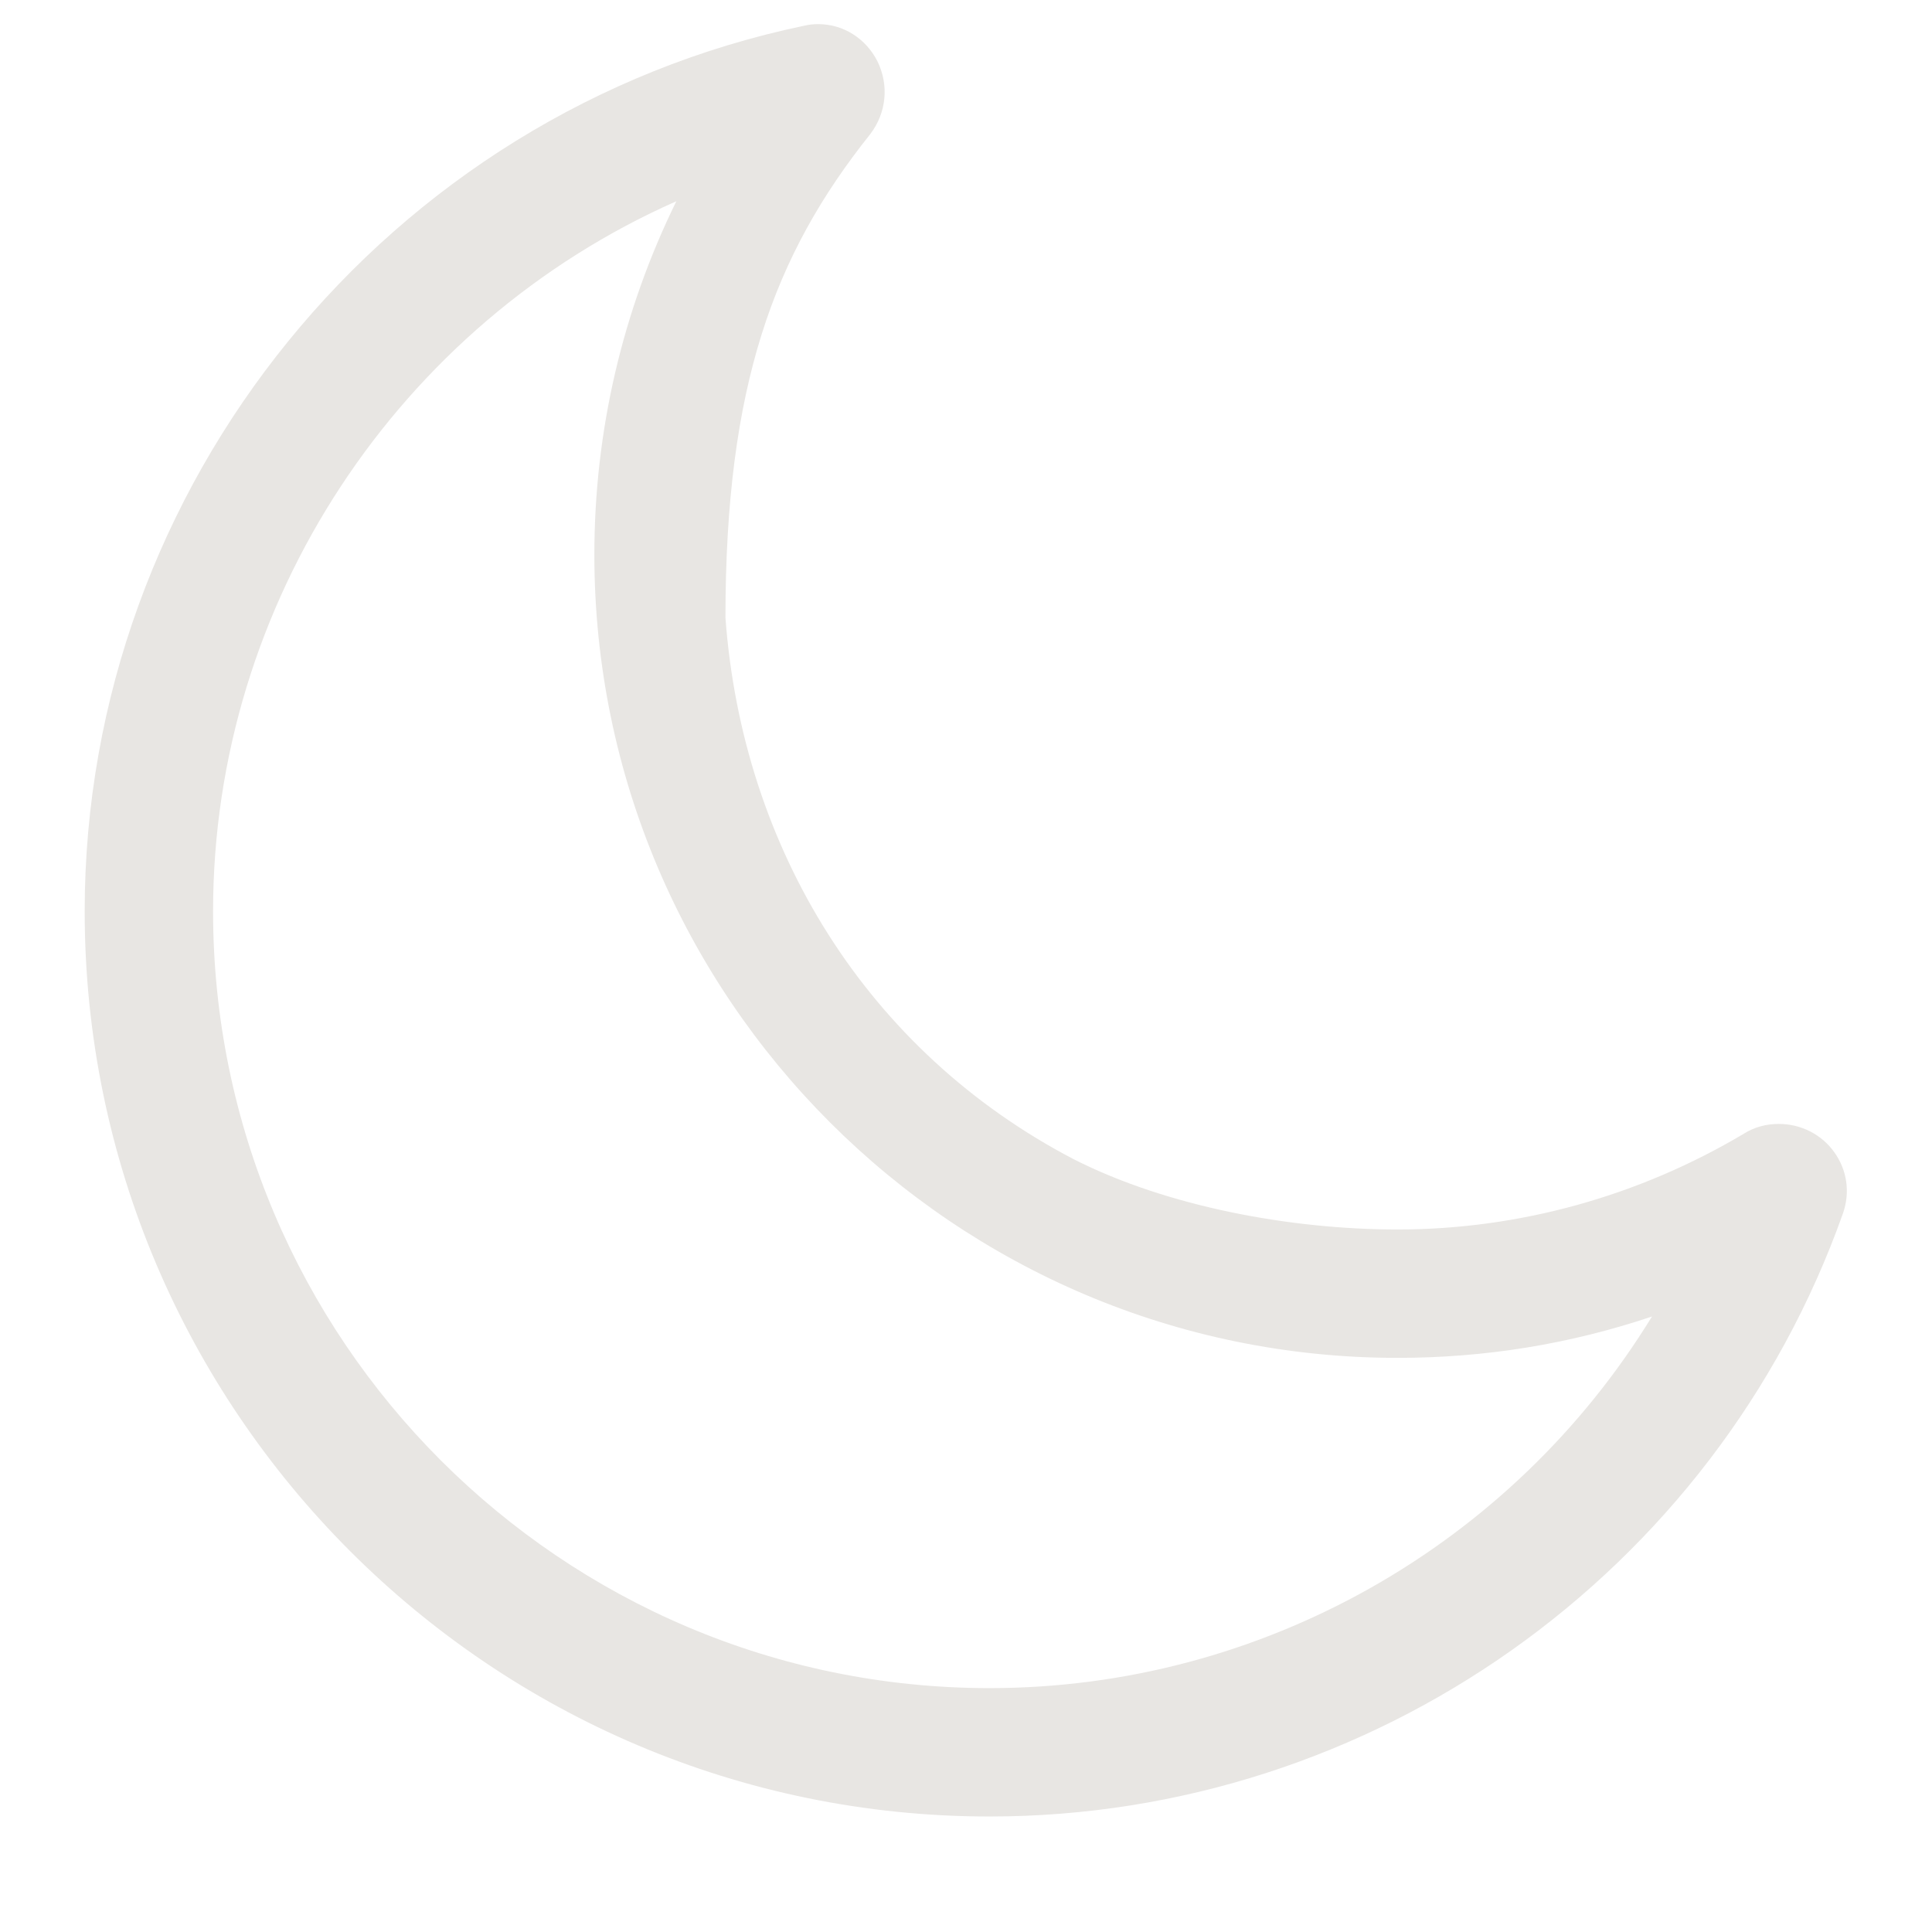 <svg xmlns="http://www.w3.org/2000/svg" xmlns:xlink="http://www.w3.org/1999/xlink" viewBox="0,0,256,256" width="24px" height="24px" fill-rule="nonzero"><g transform="translate(-36,-36) scale(1.281,1.281)"><g fill="#e8e6e3" fill-rule="nonzero" stroke="none" stroke-width="1" stroke-linecap="butt" stroke-linejoin="miter" stroke-miterlimit="10" stroke-dasharray="" stroke-dashoffset="0" font-family="none" font-weight="none" font-size="none" text-anchor="none" style="mix-blend-mode: normal"><g transform="translate(-4.857,0) scale(4,4)"><path d="M55.68,36.83c0.32,0.45 0.41,1.02 0.22,1.57c-3.31,9.33 -12.18,15.6 -22.07,15.6c-12.9,0 -23.4,-10.5 -23.4,-23.41c0,-11.02 7.83,-20.65 18.61,-22.9c0.12,-0.03 0.24,-0.04 0.36,-0.04c0.65,0 1.23,0.37 1.53,0.96c0.3,0.61 0.24,1.33 -0.19,1.89c-2.49,3.12 -3.74,6.5 -3.74,12.5c0.44,5.97 3.66,11.21 9,14c2.42,1.23 5.62,1.82 8.38,1.82c3.14,0 6.24,-0.86 8.96,-2.48c0.27,-0.17 0.58,-0.25 0.9,-0.25c0.57,0 1.11,0.27 1.44,0.74zM33.83,50.68c7.04,0 13.51,-3.7 17.13,-9.61c-2.11,0.71 -4.31,1.07 -6.58,1.07c-11.45,0 -20.77,-9.32 -20.77,-20.77c0,-3.2 0.73,-6.31 2.12,-9.14c-7.17,3.17 -11.98,10.38 -11.98,18.36c0,11.08 9.01,20.09 20.08,20.09z"></path></g></g></g></svg>